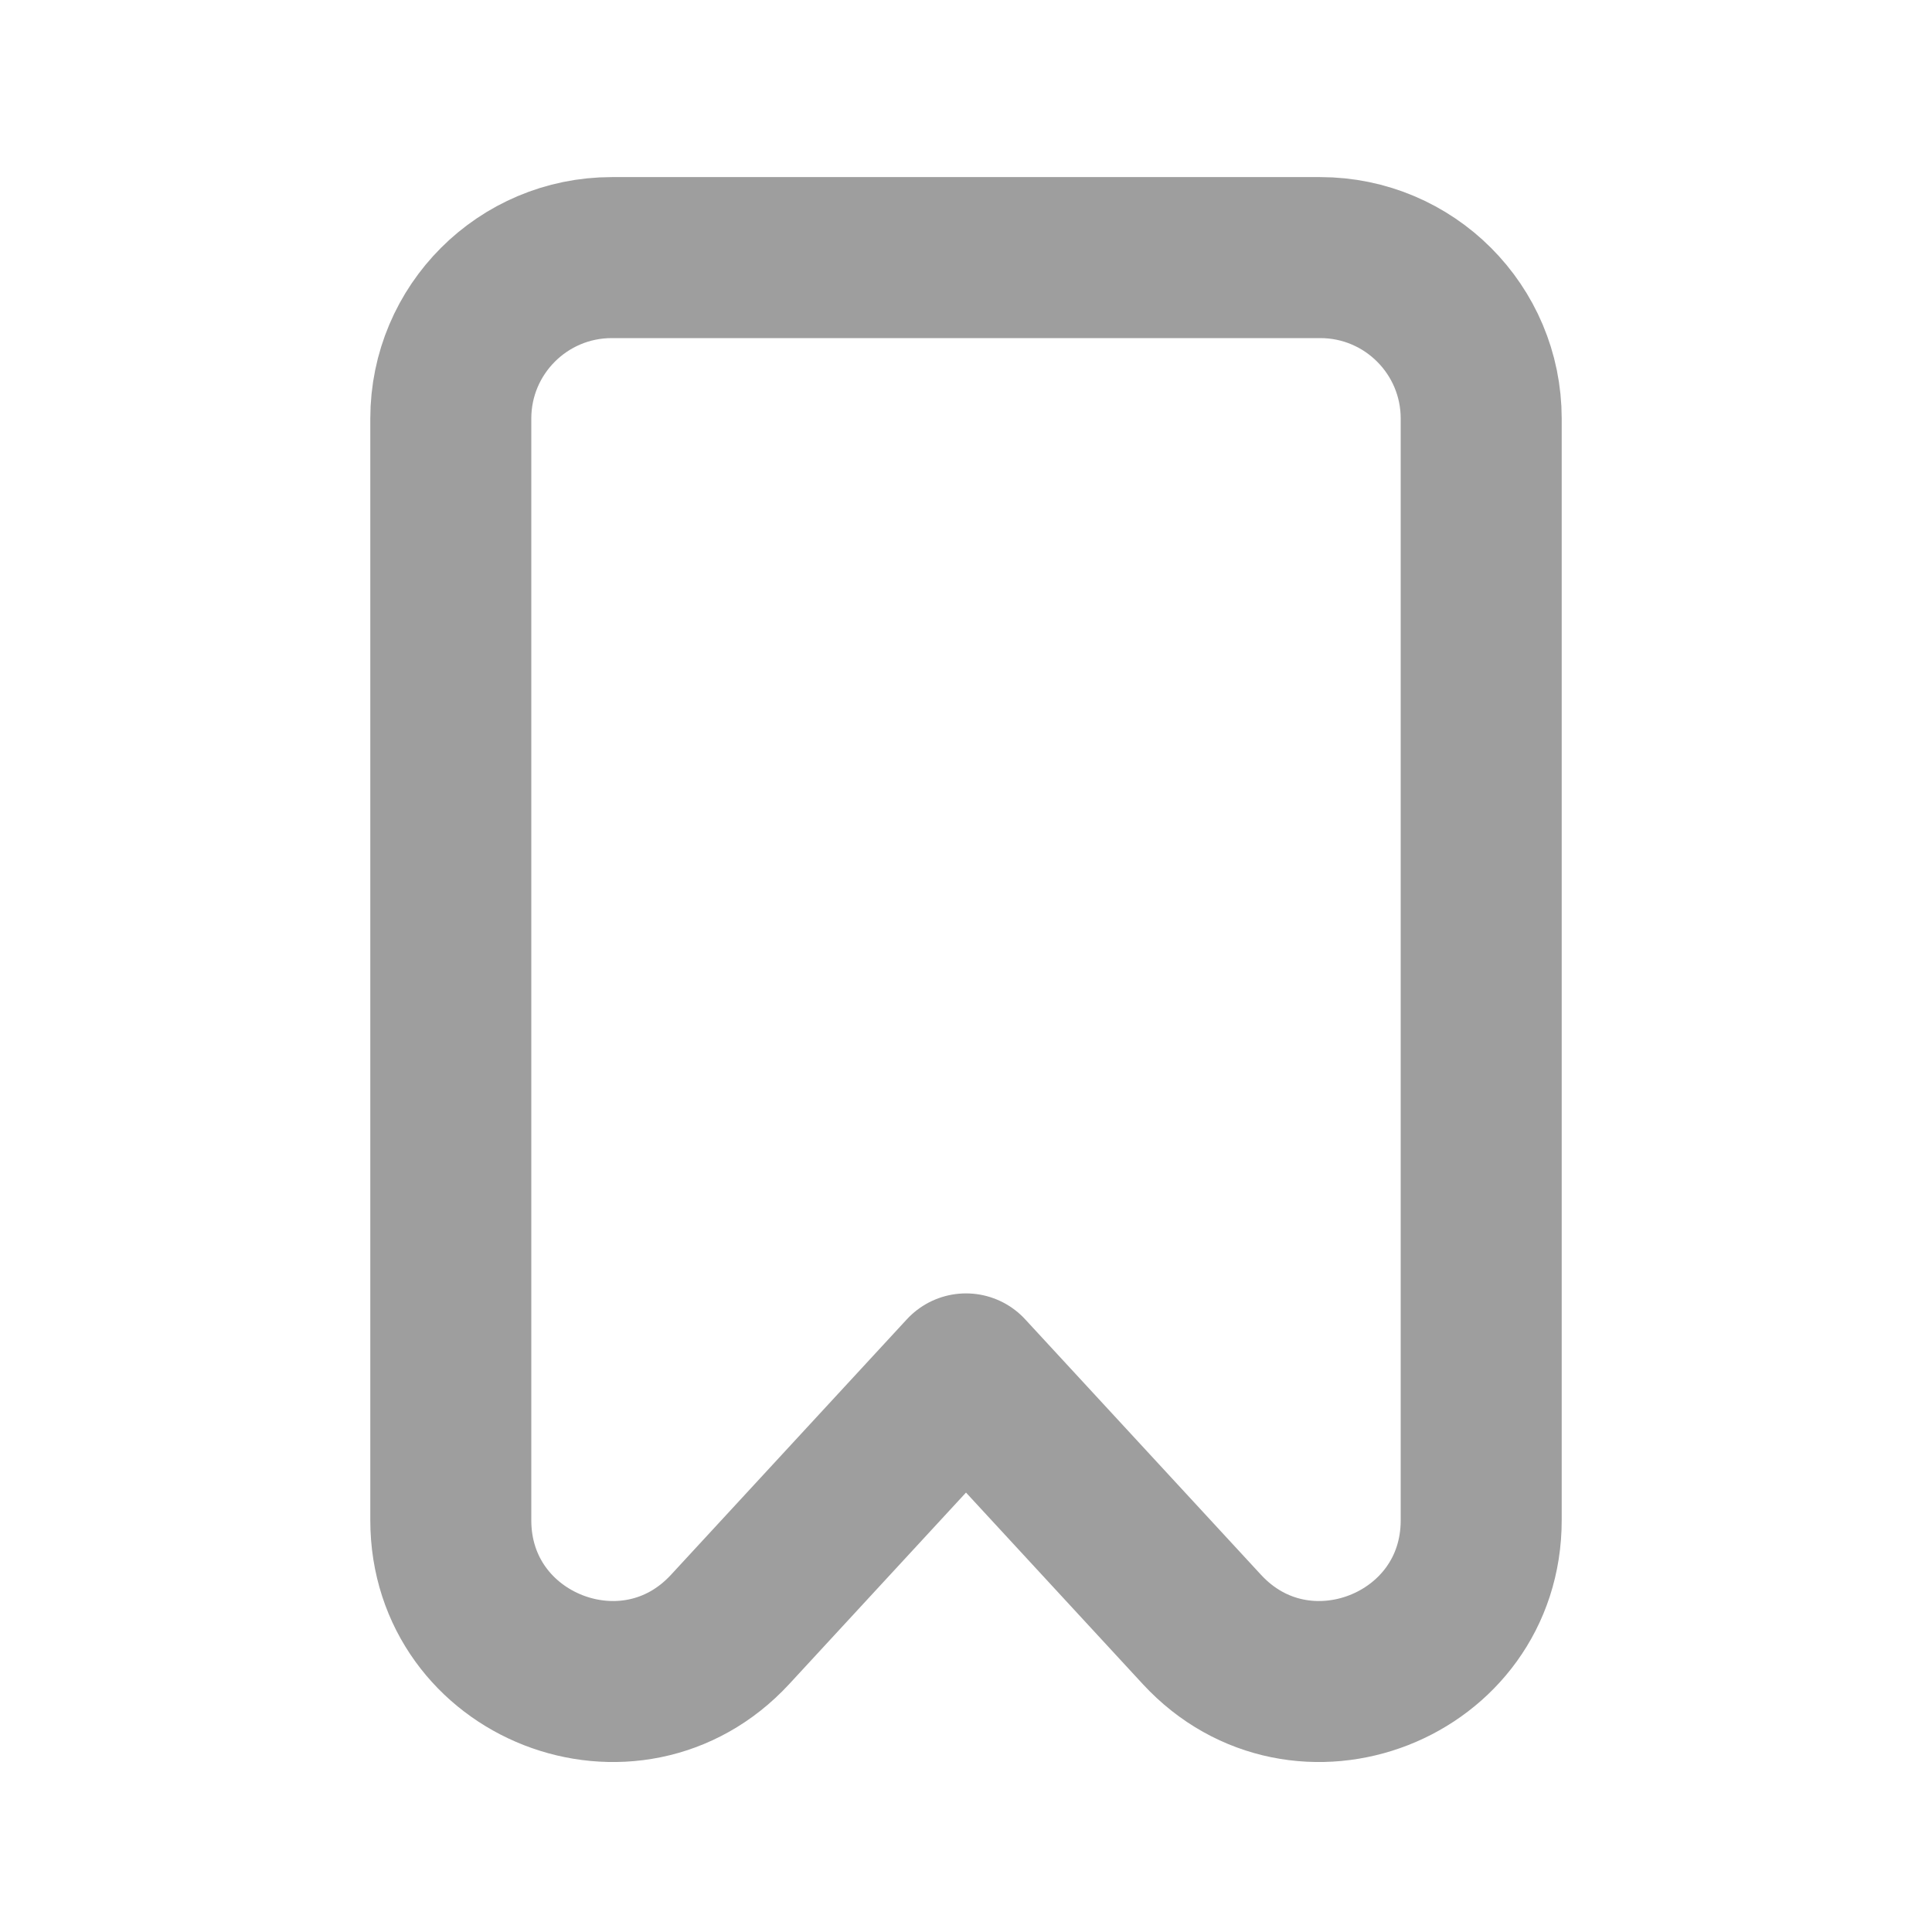 <svg width="24" height="24" viewBox="0 0 24 24" fill="none" xmlns="http://www.w3.org/2000/svg">
<path d="M5.6 5.2C5.6 4.095 6.495 3.2 7.6 3.2H16.4C17.505 3.2 18.4 4.095 18.4 5.2V18.885C18.4 20.705 16.165 21.579 14.93 20.241L12 17.067L9.07 20.241C7.835 21.579 5.6 20.705 5.6 18.885V5.2Z" stroke="#9E9E9E" stroke-width="2" stroke-linecap="round" stroke-linejoin="round"/>
</svg>
